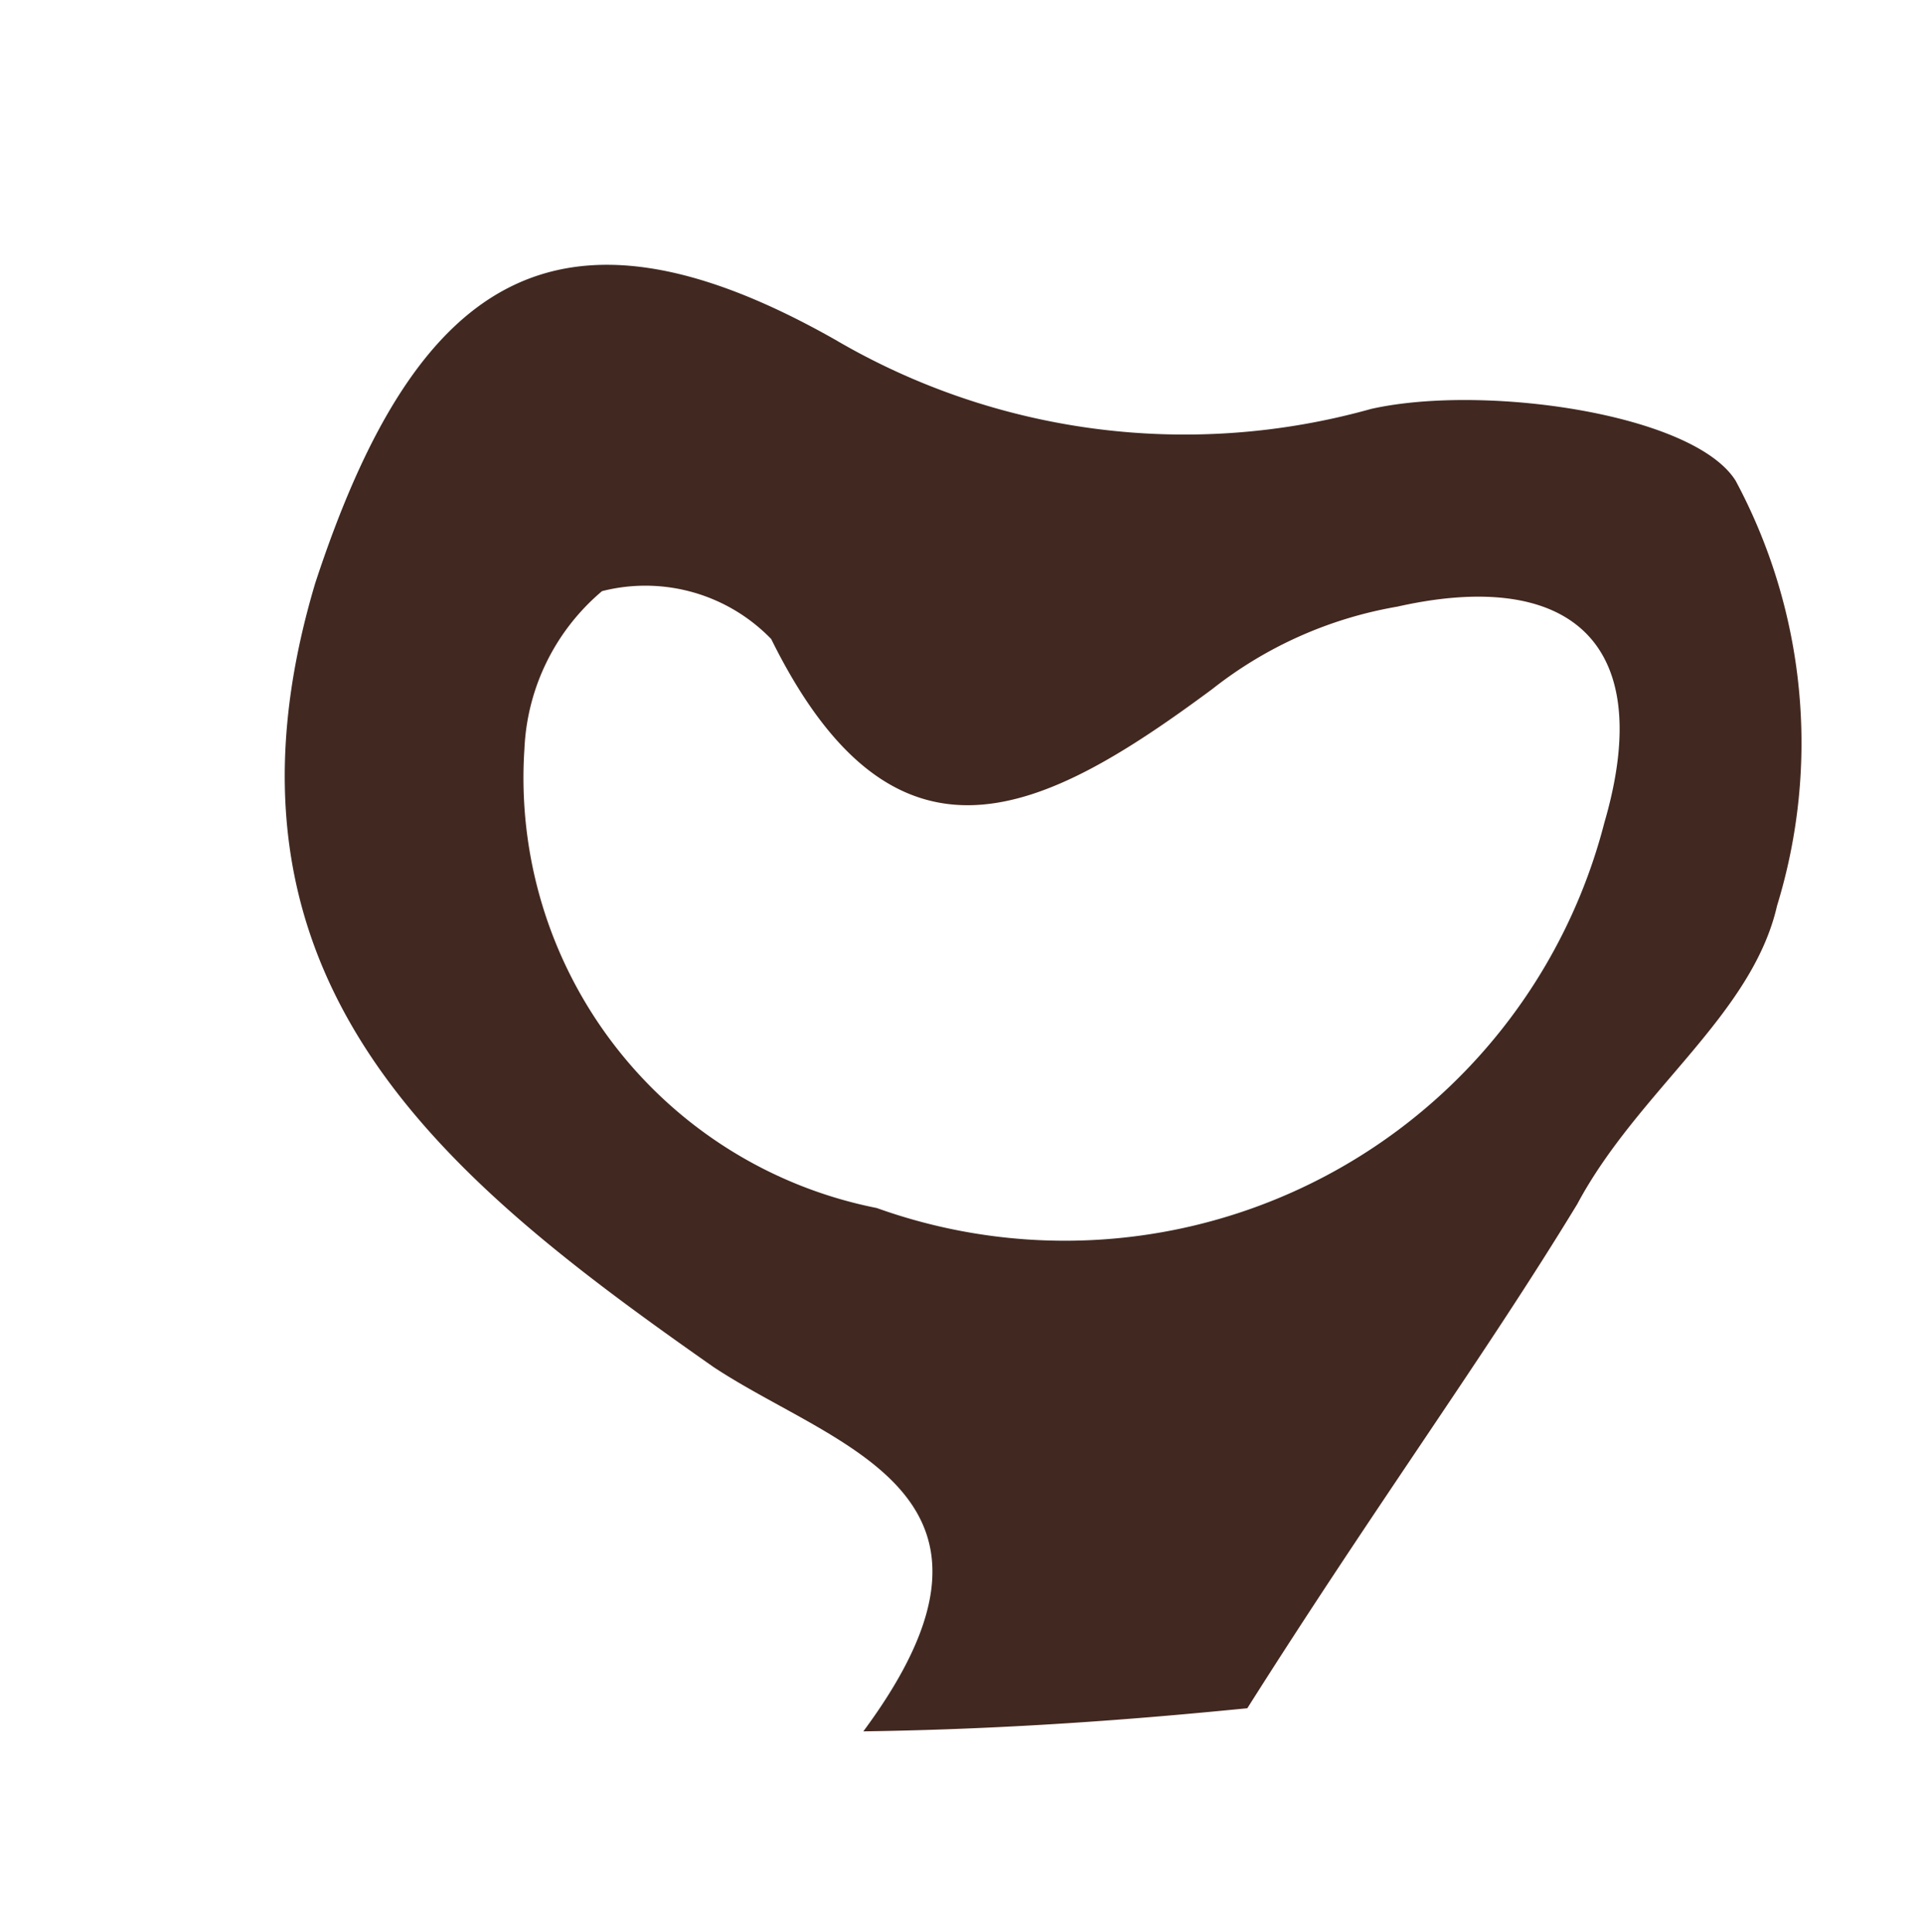 <svg xmlns="http://www.w3.org/2000/svg" viewBox="0 0 12.081 12.137">
  <defs>
    <style>
      .cls-1 {
        fill: #412820;
      }
    </style>
  </defs>
  <g id="ico_feature" transform="translate(-639.671 -3672.593)">
    <path id="パス_1" data-name="パス 1" class="cls-1" d="M8.4,1.3c.2.4.6,1.2,1,2.2C7.6,3,7.8,4.3,7.6,5.2c-.5,2-1.1,3.9-3.7,4.1-2,.1-2.9-.5-2.6-2.5A4.342,4.342,0,0,0,.5,3.5C.1,2.9-.2,1.6.1,1.2A3.486,3.486,0,0,1,2.5,0c.7-.1,1.4.4,2.2.5C5.8.7,6.9,1,8.4,1.3ZM6.3,4.6A3.5,3.5,0,0,0,2.4,1.2C1.2,1.3,1,2,1.6,2.9a2.581,2.581,0,0,0,.9.9c1.1.7,1.9,1.4.7,2.7a1.1,1.1,0,0,0,.1,1.1,1.376,1.376,0,0,0,1.1.1A2.755,2.755,0,0,0,6.3,4.6Z" transform="translate(651.731 3675.95) rotate(111)"/>
  </g>
</svg>
